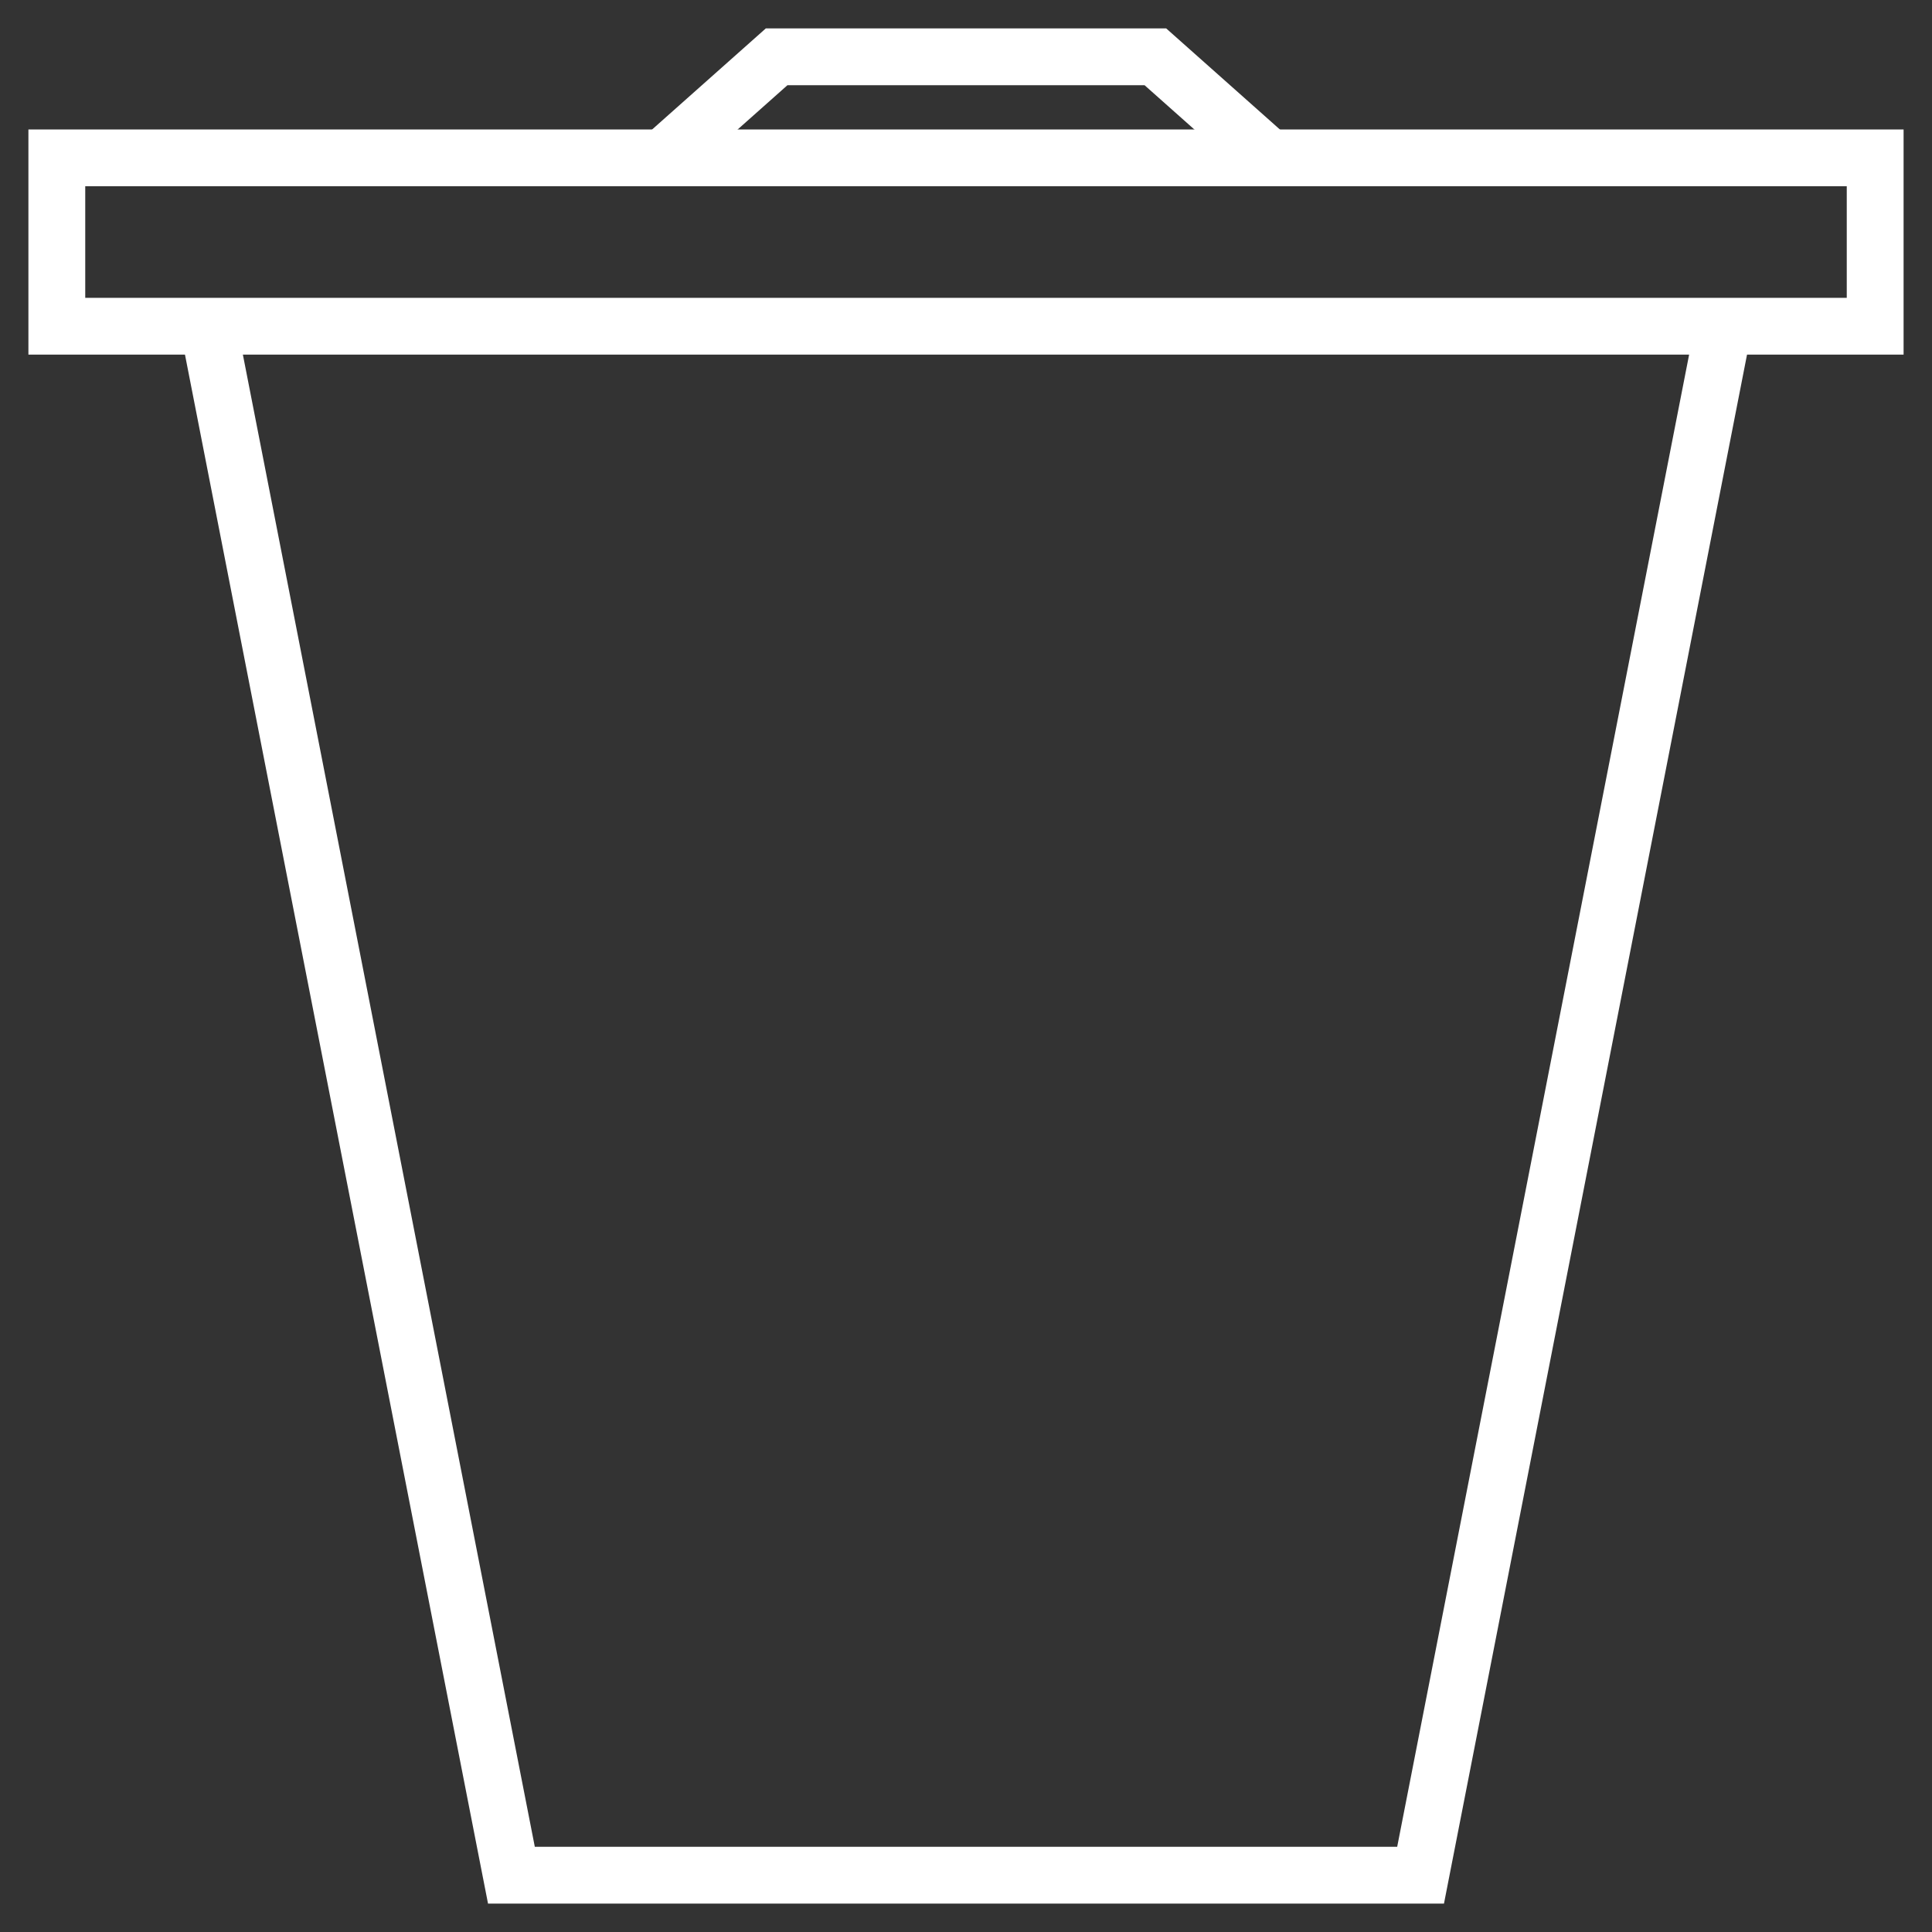 <svg width="34" height="34" viewBox="0 0 34 34" fill="none" xmlns="http://www.w3.org/2000/svg">
<rect x="0" y="0" width="34" height="34" fill="#333333" stroke="none"/>
<path d="M30.333 5.741H33V2.778H1V5.741H3.667M30.333 5.741L25 33H9L3.667 5.741M30.333 5.741H3.667" stroke="white"/>
<path d="M11.667 2.778L13.667 1H20.333L22.333 2.778" stroke="white"/>
</svg>
